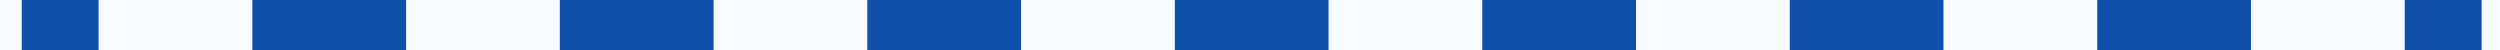 <svg width="100" height="2" viewBox="0 0 100 2" fill="none" xmlns="http://www.w3.org/2000/svg">
<rect x="0" y="0" width="100" height="2" fill="#808080" stroke="none"/>
<g clip-path="url(#clip0_140_12222)">
<rect width="100" height="2" fill="#f7fbff"/>
<path d="M99.264 -1H96.189V1H99.264V-1ZM90.04 -1H83.89V1H90.04V-1ZM77.74 -1H71.591V1H77.74V-1ZM65.441 -1H59.291V1H65.441V-1ZM53.142 -1H46.992V1H53.142V-1ZM40.842 -1H34.692V1H40.842V-1ZM28.543 -1H22.393V1H28.543V-1ZM16.243 -1H10.094V1H16.243V-1ZM3.944 -1H0.869V1H3.944V-1ZM99.264 -2H96.189V2H99.264V-2ZM90.04 -2H83.89V2H90.04V-2ZM77.74 -2H71.591V2H77.74V-2ZM65.441 -2H59.291V2H65.441V-2ZM53.142 -2H46.992V2H53.142V-2ZM40.842 -2H34.692V2H40.842V-2ZM28.543 -2H22.393V2H28.543V-2ZM16.243 -2H10.094V2H16.243V-2ZM3.944 -2H0.869V2H3.944V-2Z" fill="#0F51AA"/>
</g>
<defs>
<clipPath id="clip0_140_12222">
<rect width="100" height="2" fill="#f7fbff"/>
</clipPath>
</defs>
</svg>
